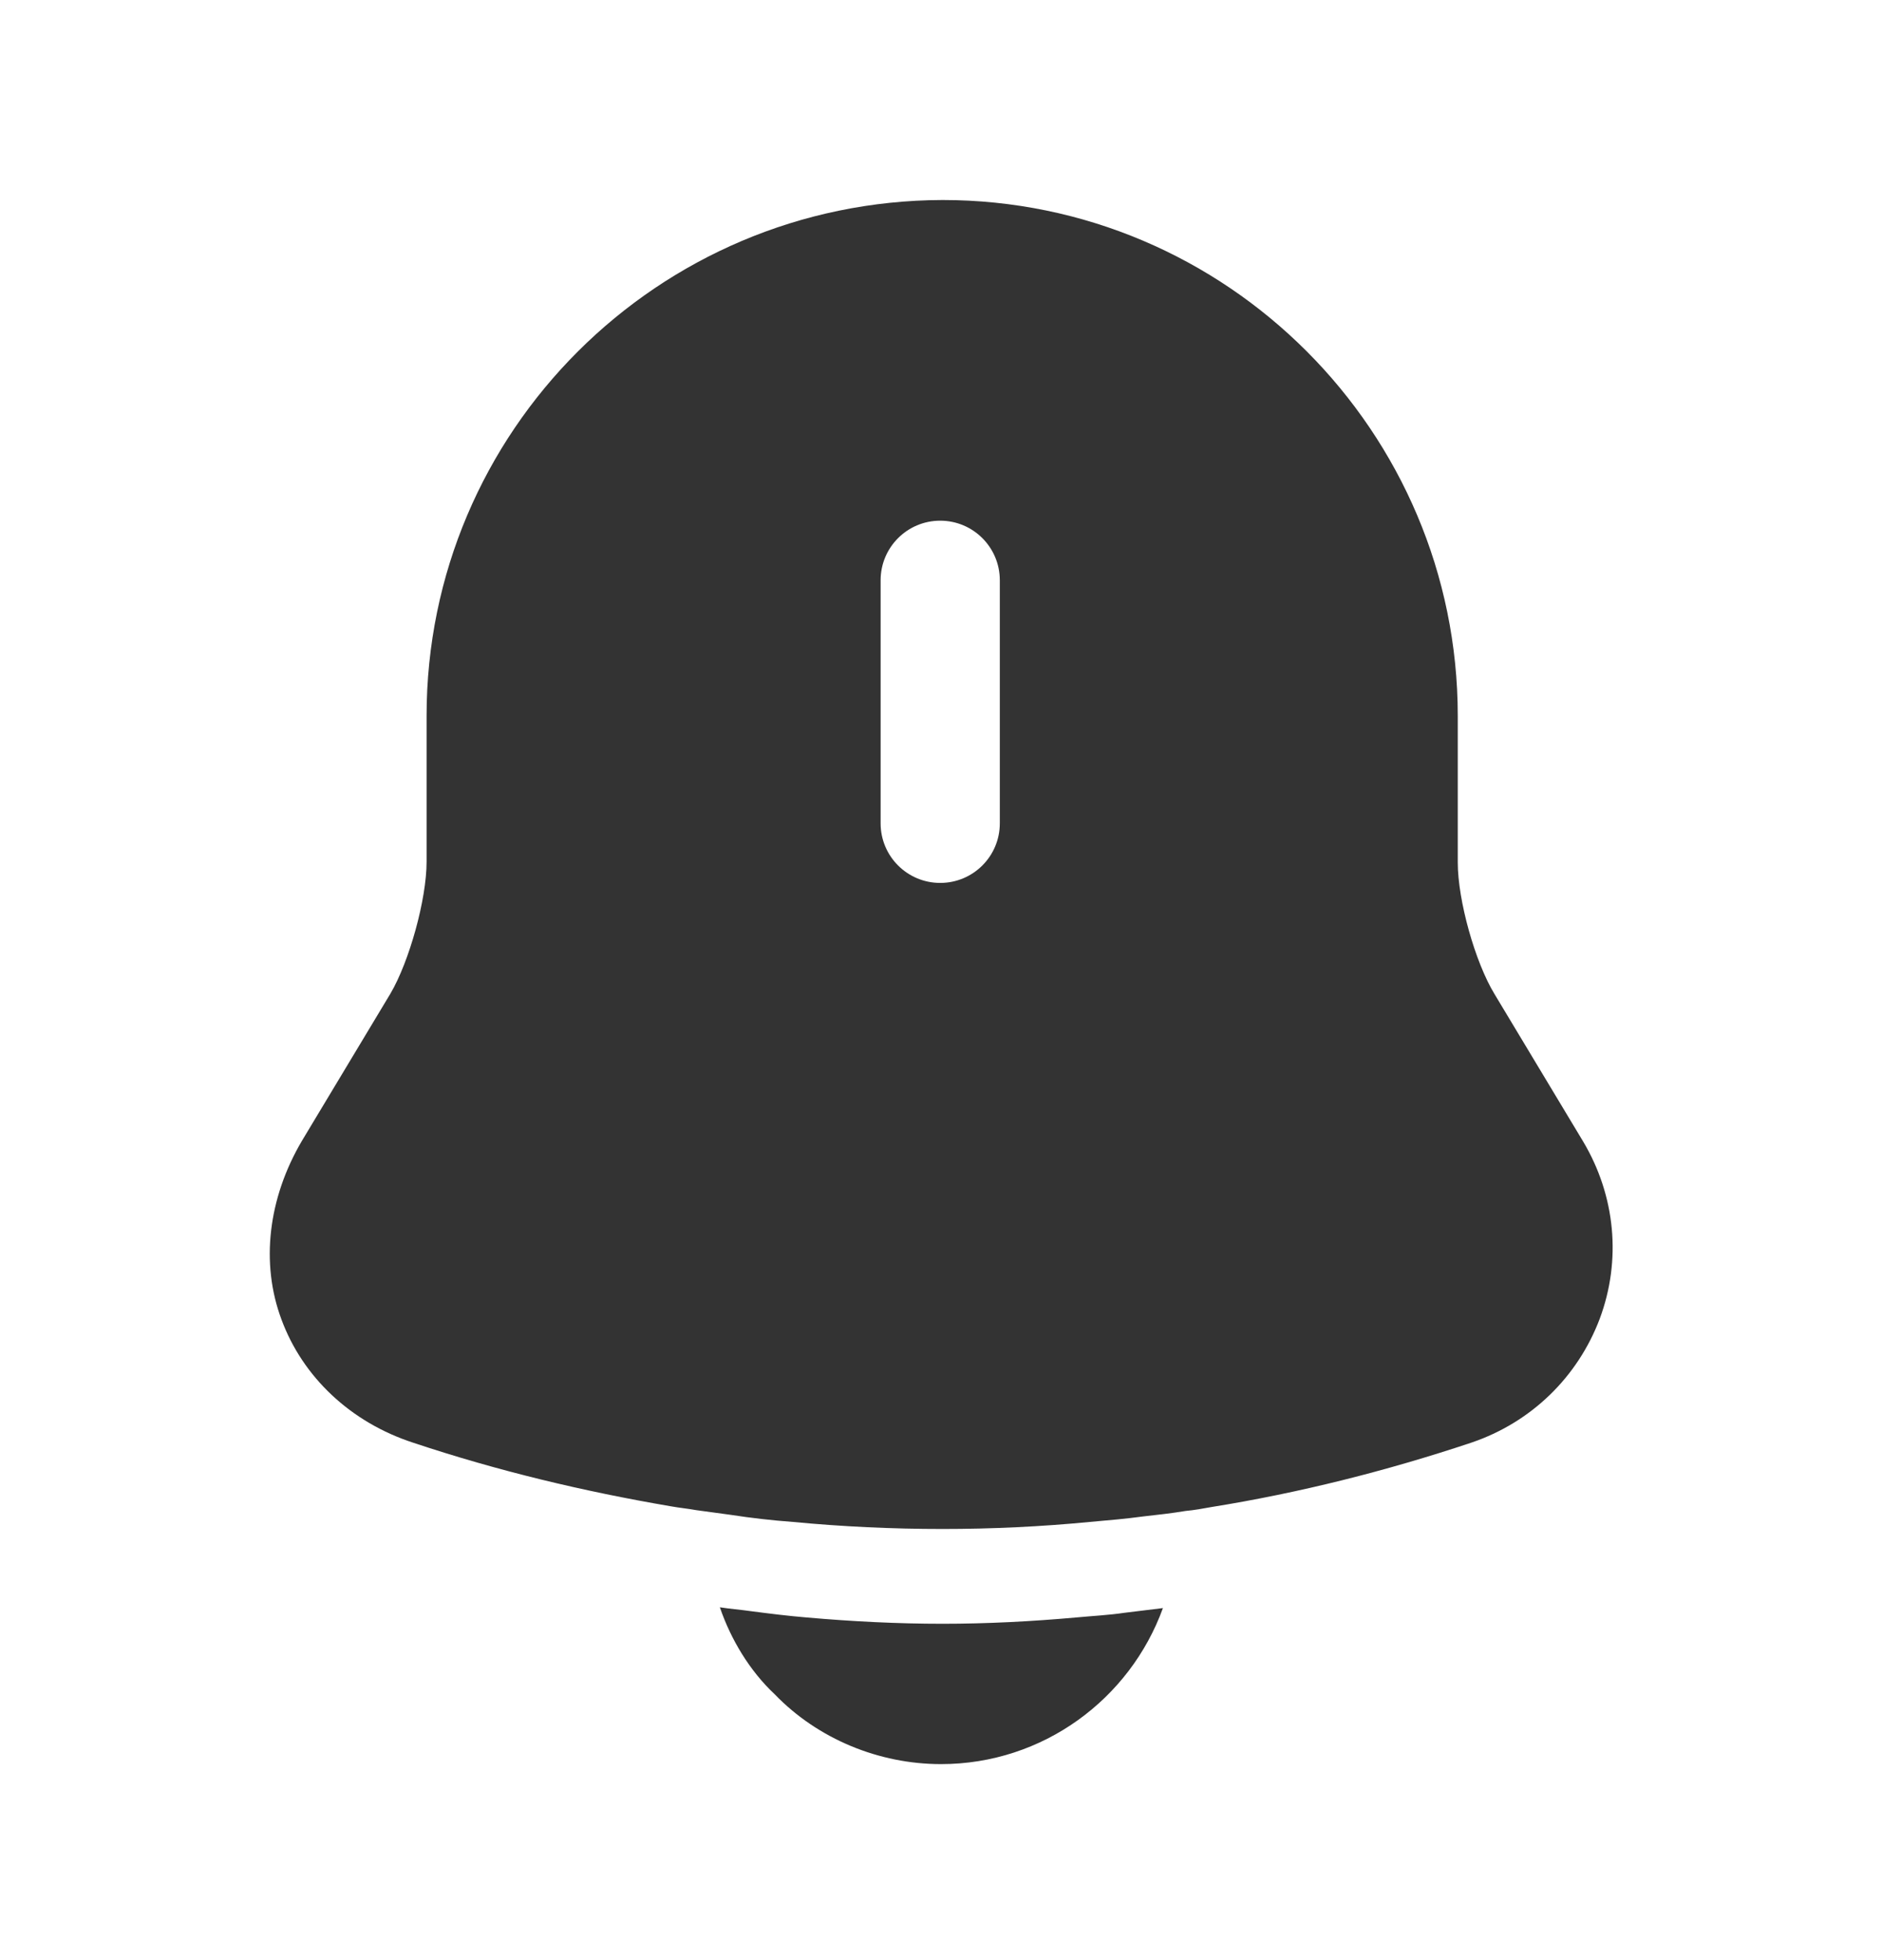 <svg width="24" height="25" viewBox="0 0 24 25" fill="none" xmlns="http://www.w3.org/2000/svg">
<path d="M20.19 14.561L19.06 12.681C18.81 12.271 18.59 11.481 18.59 11.001V9.131C18.59 5.501 15.64 2.551 12.02 2.551C8.39 2.561 5.44 5.501 5.44 9.131V10.991C5.44 11.471 5.22 12.261 4.98 12.671L3.85 14.551C3.42 15.281 3.32 16.111 3.59 16.831C3.86 17.561 4.47 18.141 5.27 18.401C6.35 18.761 7.44 19.021 8.55 19.211C8.66 19.231 8.77 19.241 8.88 19.261C9.02 19.281 9.17 19.301 9.32 19.321C9.58 19.361 9.84 19.391 10.11 19.411C10.74 19.471 11.38 19.501 12.02 19.501C12.65 19.501 13.28 19.471 13.9 19.411C14.13 19.391 14.36 19.371 14.58 19.341C14.76 19.321 14.94 19.301 15.12 19.271C15.23 19.261 15.34 19.241 15.45 19.221C16.57 19.041 17.68 18.761 18.76 18.401C19.53 18.141 20.12 17.561 20.4 16.821C20.68 16.071 20.6 15.251 20.19 14.561ZM12.75 10.501C12.75 10.921 12.41 11.261 11.99 11.261C11.57 11.261 11.23 10.921 11.23 10.501V7.401C11.23 6.981 11.57 6.641 11.99 6.641C12.41 6.641 12.75 6.981 12.75 7.401V10.501Z" fill="#333333"/>
<path d="M14.83 20.51C14.41 21.67 13.3 22.5 12 22.5C11.21 22.5 10.43 22.18 9.88 21.61C9.56 21.31 9.32 20.91 9.18 20.5C9.31 20.52 9.44 20.53 9.58 20.55C9.81 20.58 10.05 20.61 10.29 20.63C10.86 20.68 11.44 20.71 12.02 20.71C12.59 20.71 13.16 20.68 13.72 20.63C13.93 20.61 14.14 20.6 14.34 20.57C14.5 20.55 14.66 20.53 14.83 20.51Z" fill="#333333"/>
</svg>
